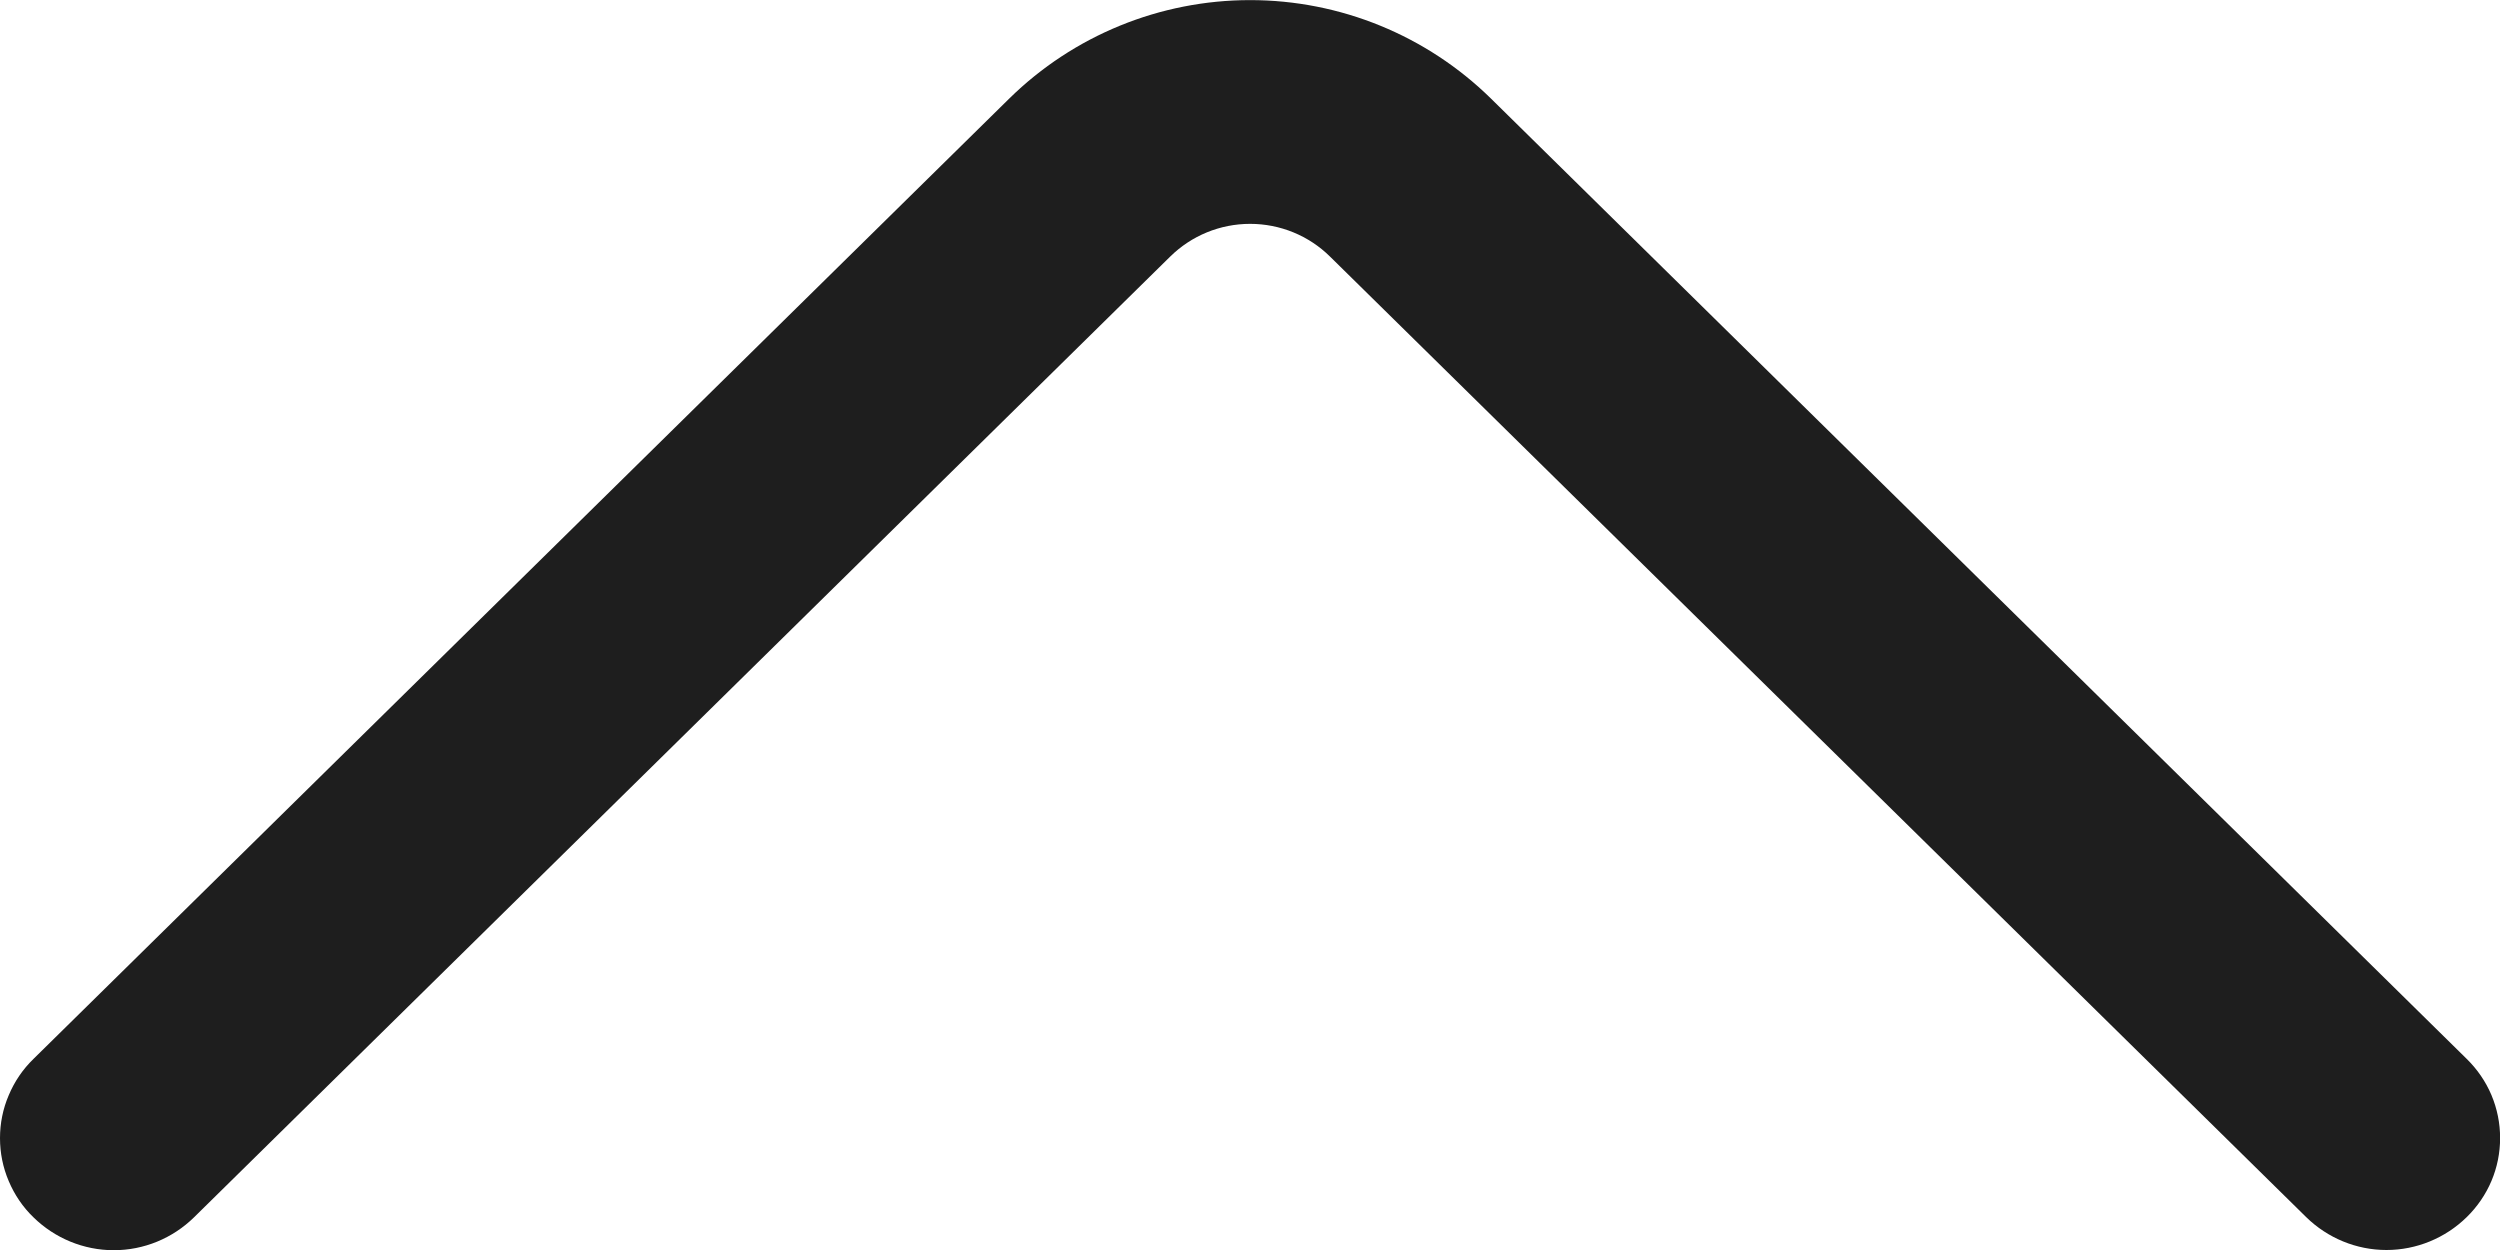 <svg width="24" height="12" viewBox="0 0 24 12" fill="none" xmlns="http://www.w3.org/2000/svg">
<path d="M1.863 11.686L11.233 2.464C11.438 2.262 11.713 2.149 12.001 2.149C12.289 2.149 12.565 2.262 12.769 2.464L22.139 11.684C22.345 11.886 22.622 12 22.91 12C23.198 12 23.475 11.886 23.681 11.684C23.782 11.585 23.863 11.467 23.918 11.337C23.973 11.207 24.001 11.067 24.001 10.925C24.001 10.784 23.973 10.644 23.918 10.513C23.863 10.383 23.782 10.265 23.681 10.166L14.313 0.946C13.696 0.34 12.866 0.001 12.001 0.001C11.136 0.001 10.306 0.34 9.689 0.946L0.321 10.166C0.219 10.265 0.139 10.383 0.084 10.514C0.028 10.644 0 10.785 0 10.926C0 11.068 0.028 11.208 0.084 11.339C0.139 11.469 0.219 11.588 0.321 11.686C0.527 11.888 0.804 12.002 1.092 12.002C1.381 12.002 1.657 11.888 1.863 11.686Z" fill="#1E1E1E"/>
</svg>

